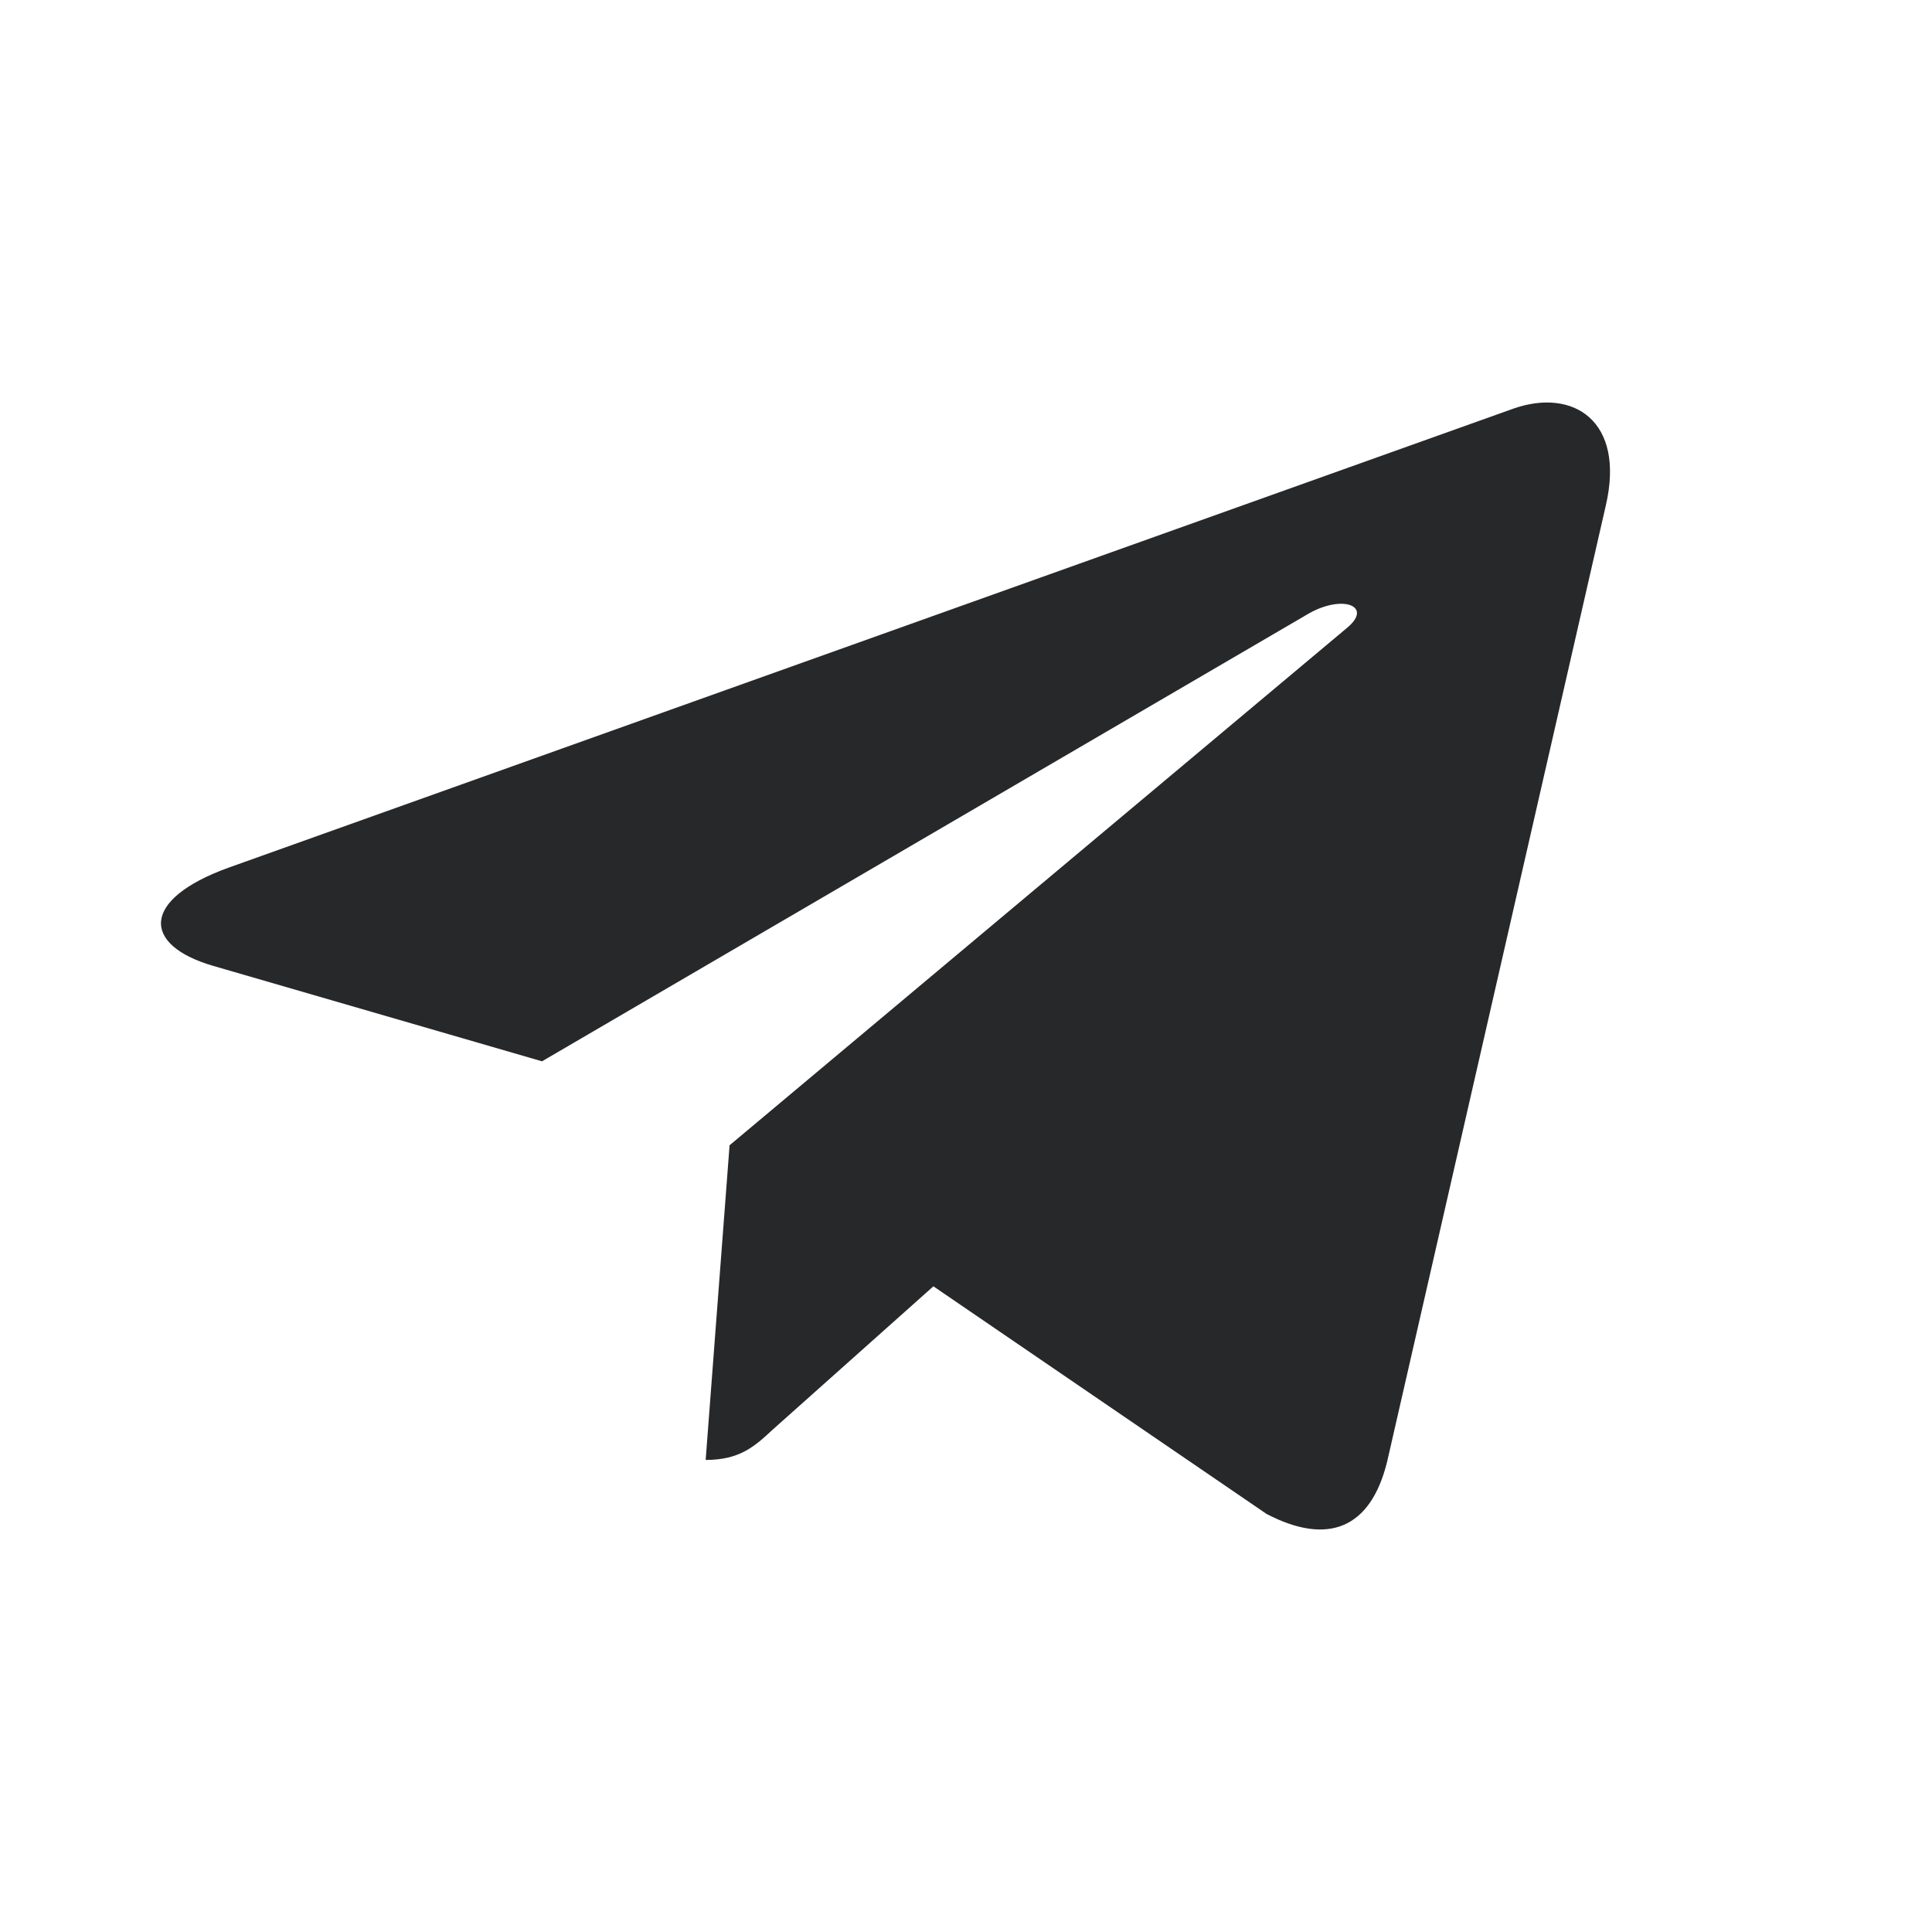 <svg xmlns="http://www.w3.org/2000/svg" width="24" height="24" viewBox="0 0 24 24" fill="none">
    <path d="M19.949 6.275L17.232 18.155C17.027 18.993 16.493 19.202 15.734 18.807L11.595 15.979L9.598 17.76C9.377 17.965 9.192 18.136 8.766 18.136L9.063 14.227L16.734 7.799C17.068 7.523 16.662 7.37 16.216 7.646L6.733 13.184L2.65 11.999C1.762 11.741 1.746 11.175 2.835 10.78L18.803 5.075C19.543 4.817 20.19 5.227 19.949 6.275Z" fill="#27282A"/>
</svg>